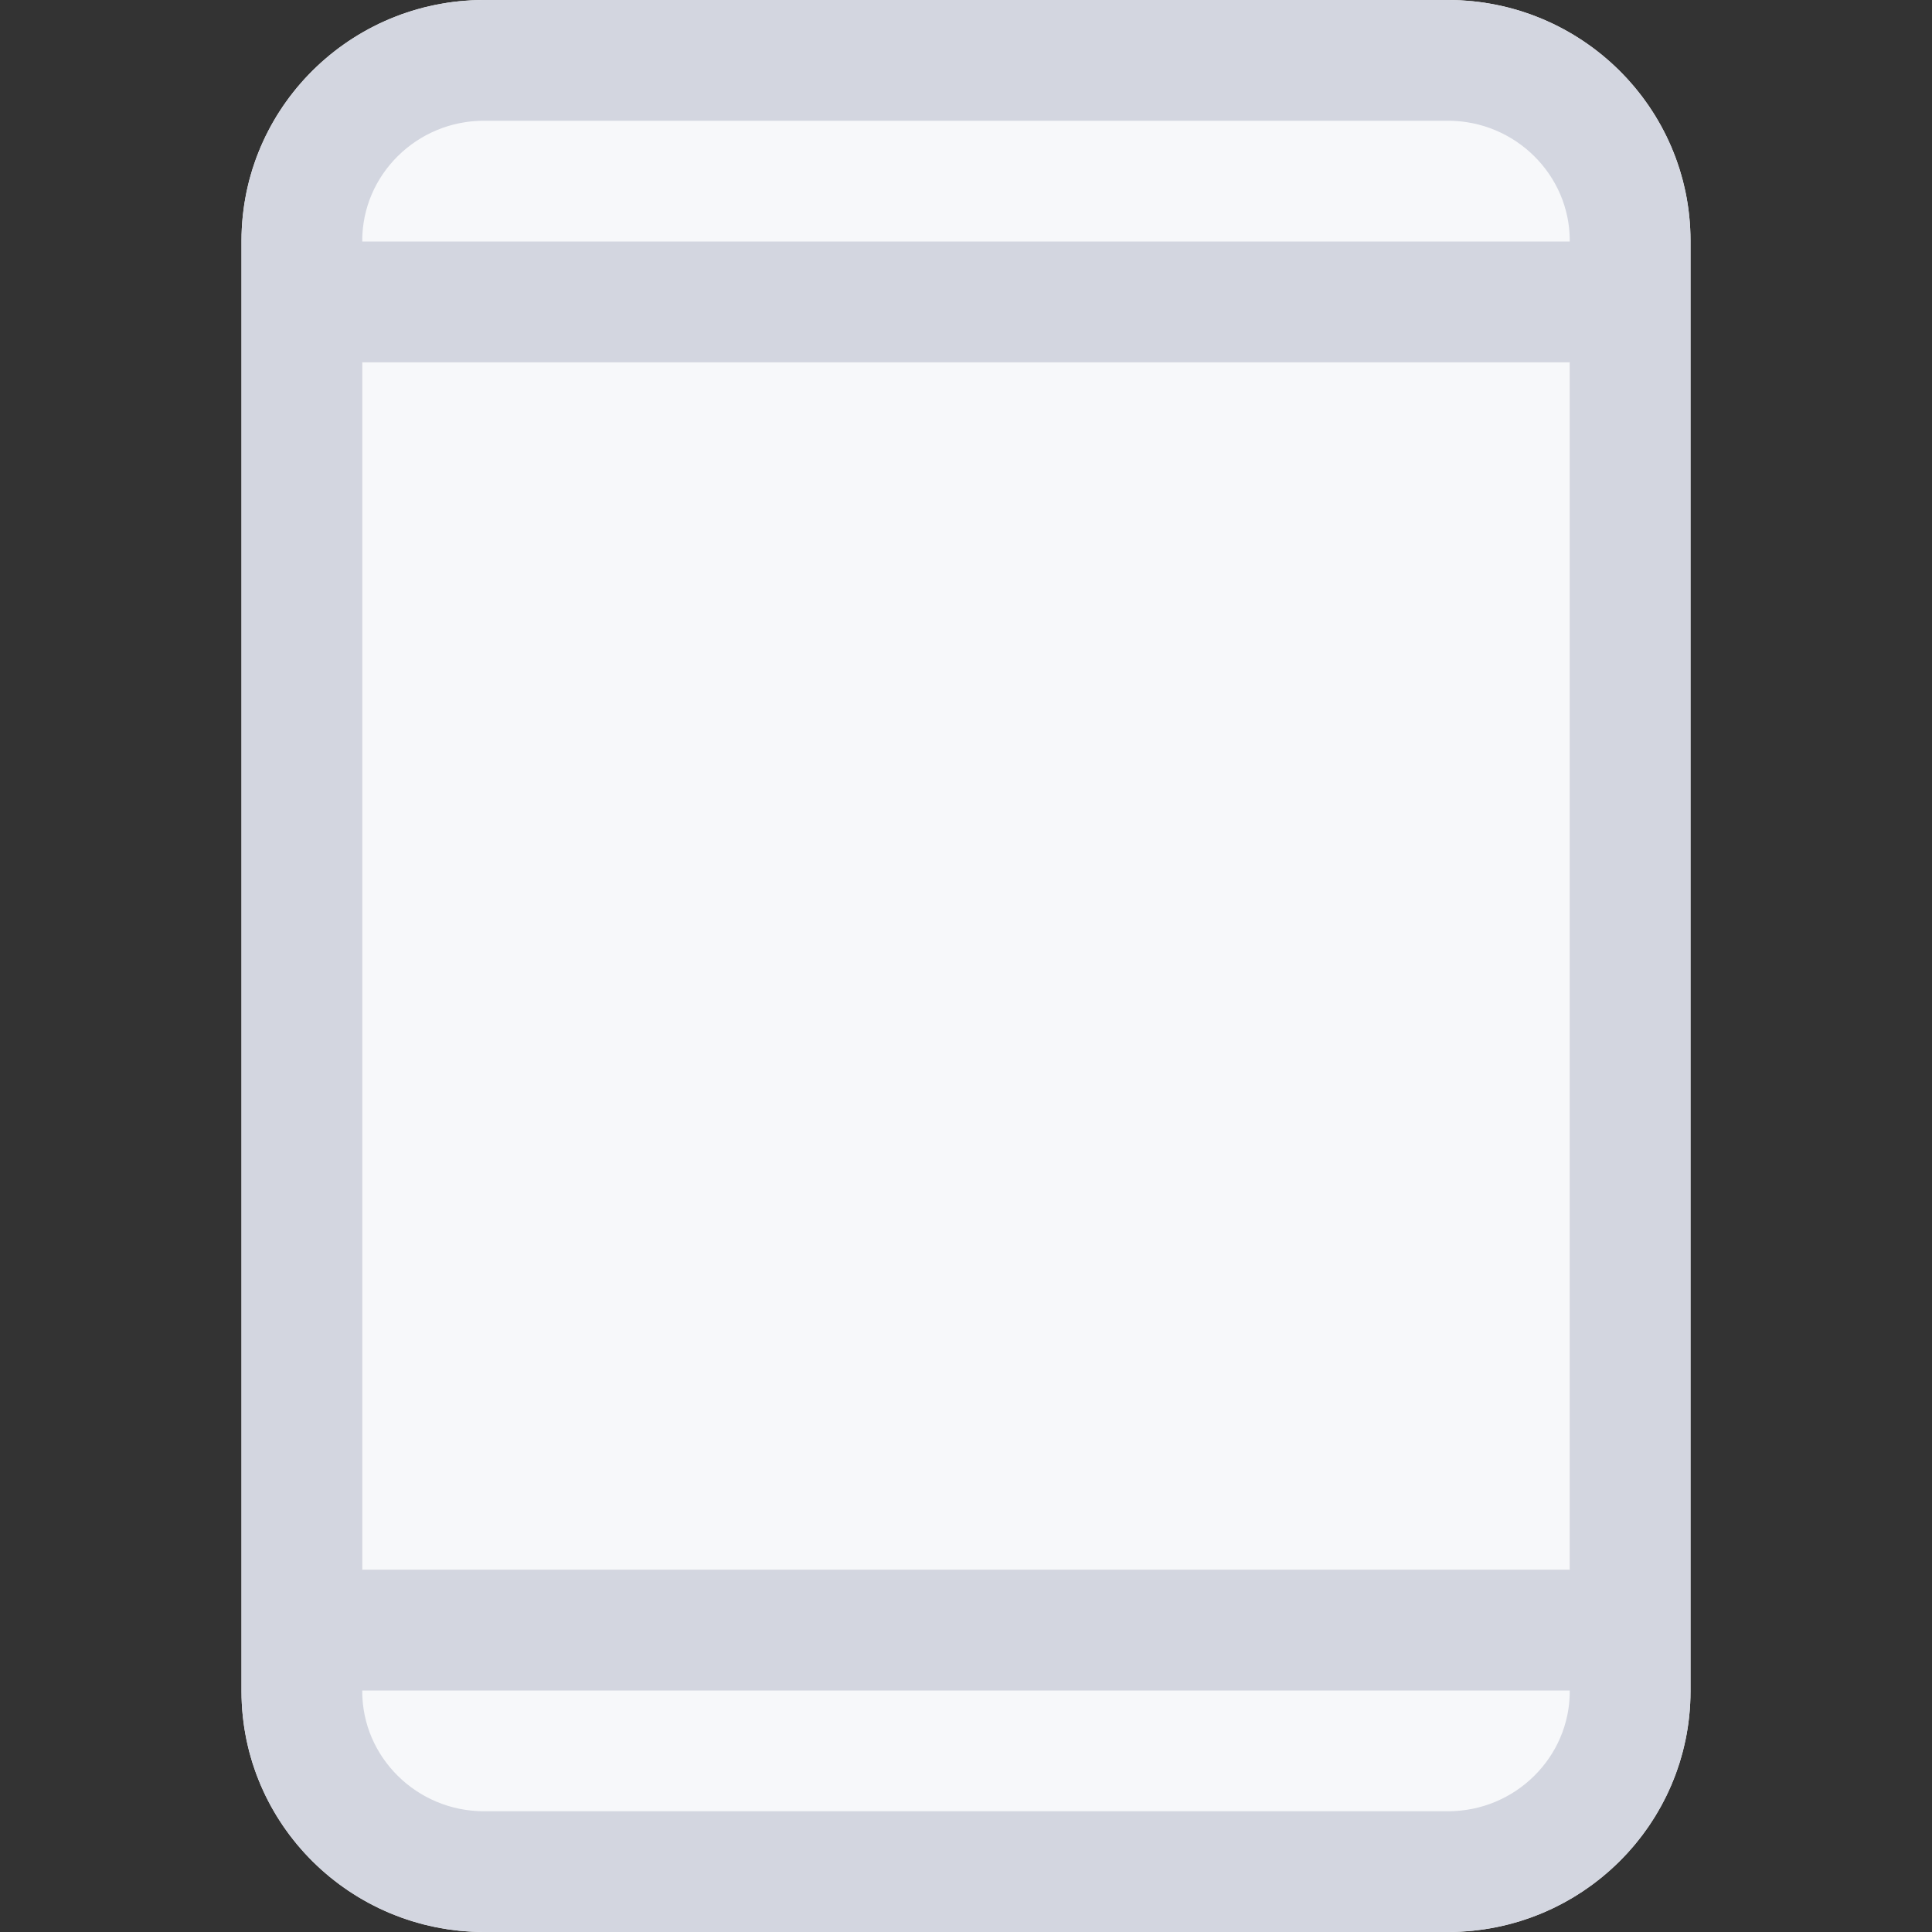 <?xml version="1.0" encoding="UTF-8"?>
<svg width="16px" height="16px" viewBox="0 0 16 16" version="1.1" xmlns="http://www.w3.org/2000/svg" xmlns:xlink="http://www.w3.org/1999/xlink">
    <rect x="0" y="0" width="16" height="16" fill="#333333" stroke="none"/>
    <!-- Generator: Sketch 48.1 (47250) - http://www.bohemiancoding.com/sketch -->
    <title>icon/16/手机号</title>
    <desc>Created with Sketch.</desc>
    <defs>
        <path d="M4.009,0 L11.991,0 C13.098,0 14,0.893 14,1.994 L14,14.006 C14,15.105 13.101,16 11.991,16 L4.009,16 C2.902,16 2,15.107 2,14.006 L2,1.994 C2,0.895 2.899,0 4.009,0 Z M3,13 L13,13 L13,3 L3,3 L3,13 Z" id="path-1"></path>
    </defs>
    <g id="Symbols" stroke="none" stroke-width="1" fill="none" fill-rule="evenodd">
        <g id="icon/16/手机号">
            <g id="Combined-Shape">
                <use fill="#F7F8FA" fill-rule="evenodd" xlink:href="#path-1"></use>
                <path stroke="#D3D6E0" stroke-width="1" d="M4.009,0.5 C3.175,0.5 2.5,1.171 2.5,1.994 L2.5,14.006 C2.5,14.829 3.176,15.5 4.009,15.5 L11.991,15.5 C12.825,15.5 13.5,14.829 13.5,14.006 L13.5,1.994 C13.5,1.171 12.824,0.5 11.991,0.5 L4.009,0.5 Z M2.5,13.5 L2.5,2.5 L13.5,2.5 L13.5,13.5 L2.5,13.5 Z"></path>
            </g>
            <polygon id="Path" fill="#F7F8FA" points="3 13 3 3 13 3 13 13"></polygon>
        </g>
    </g>
</svg>